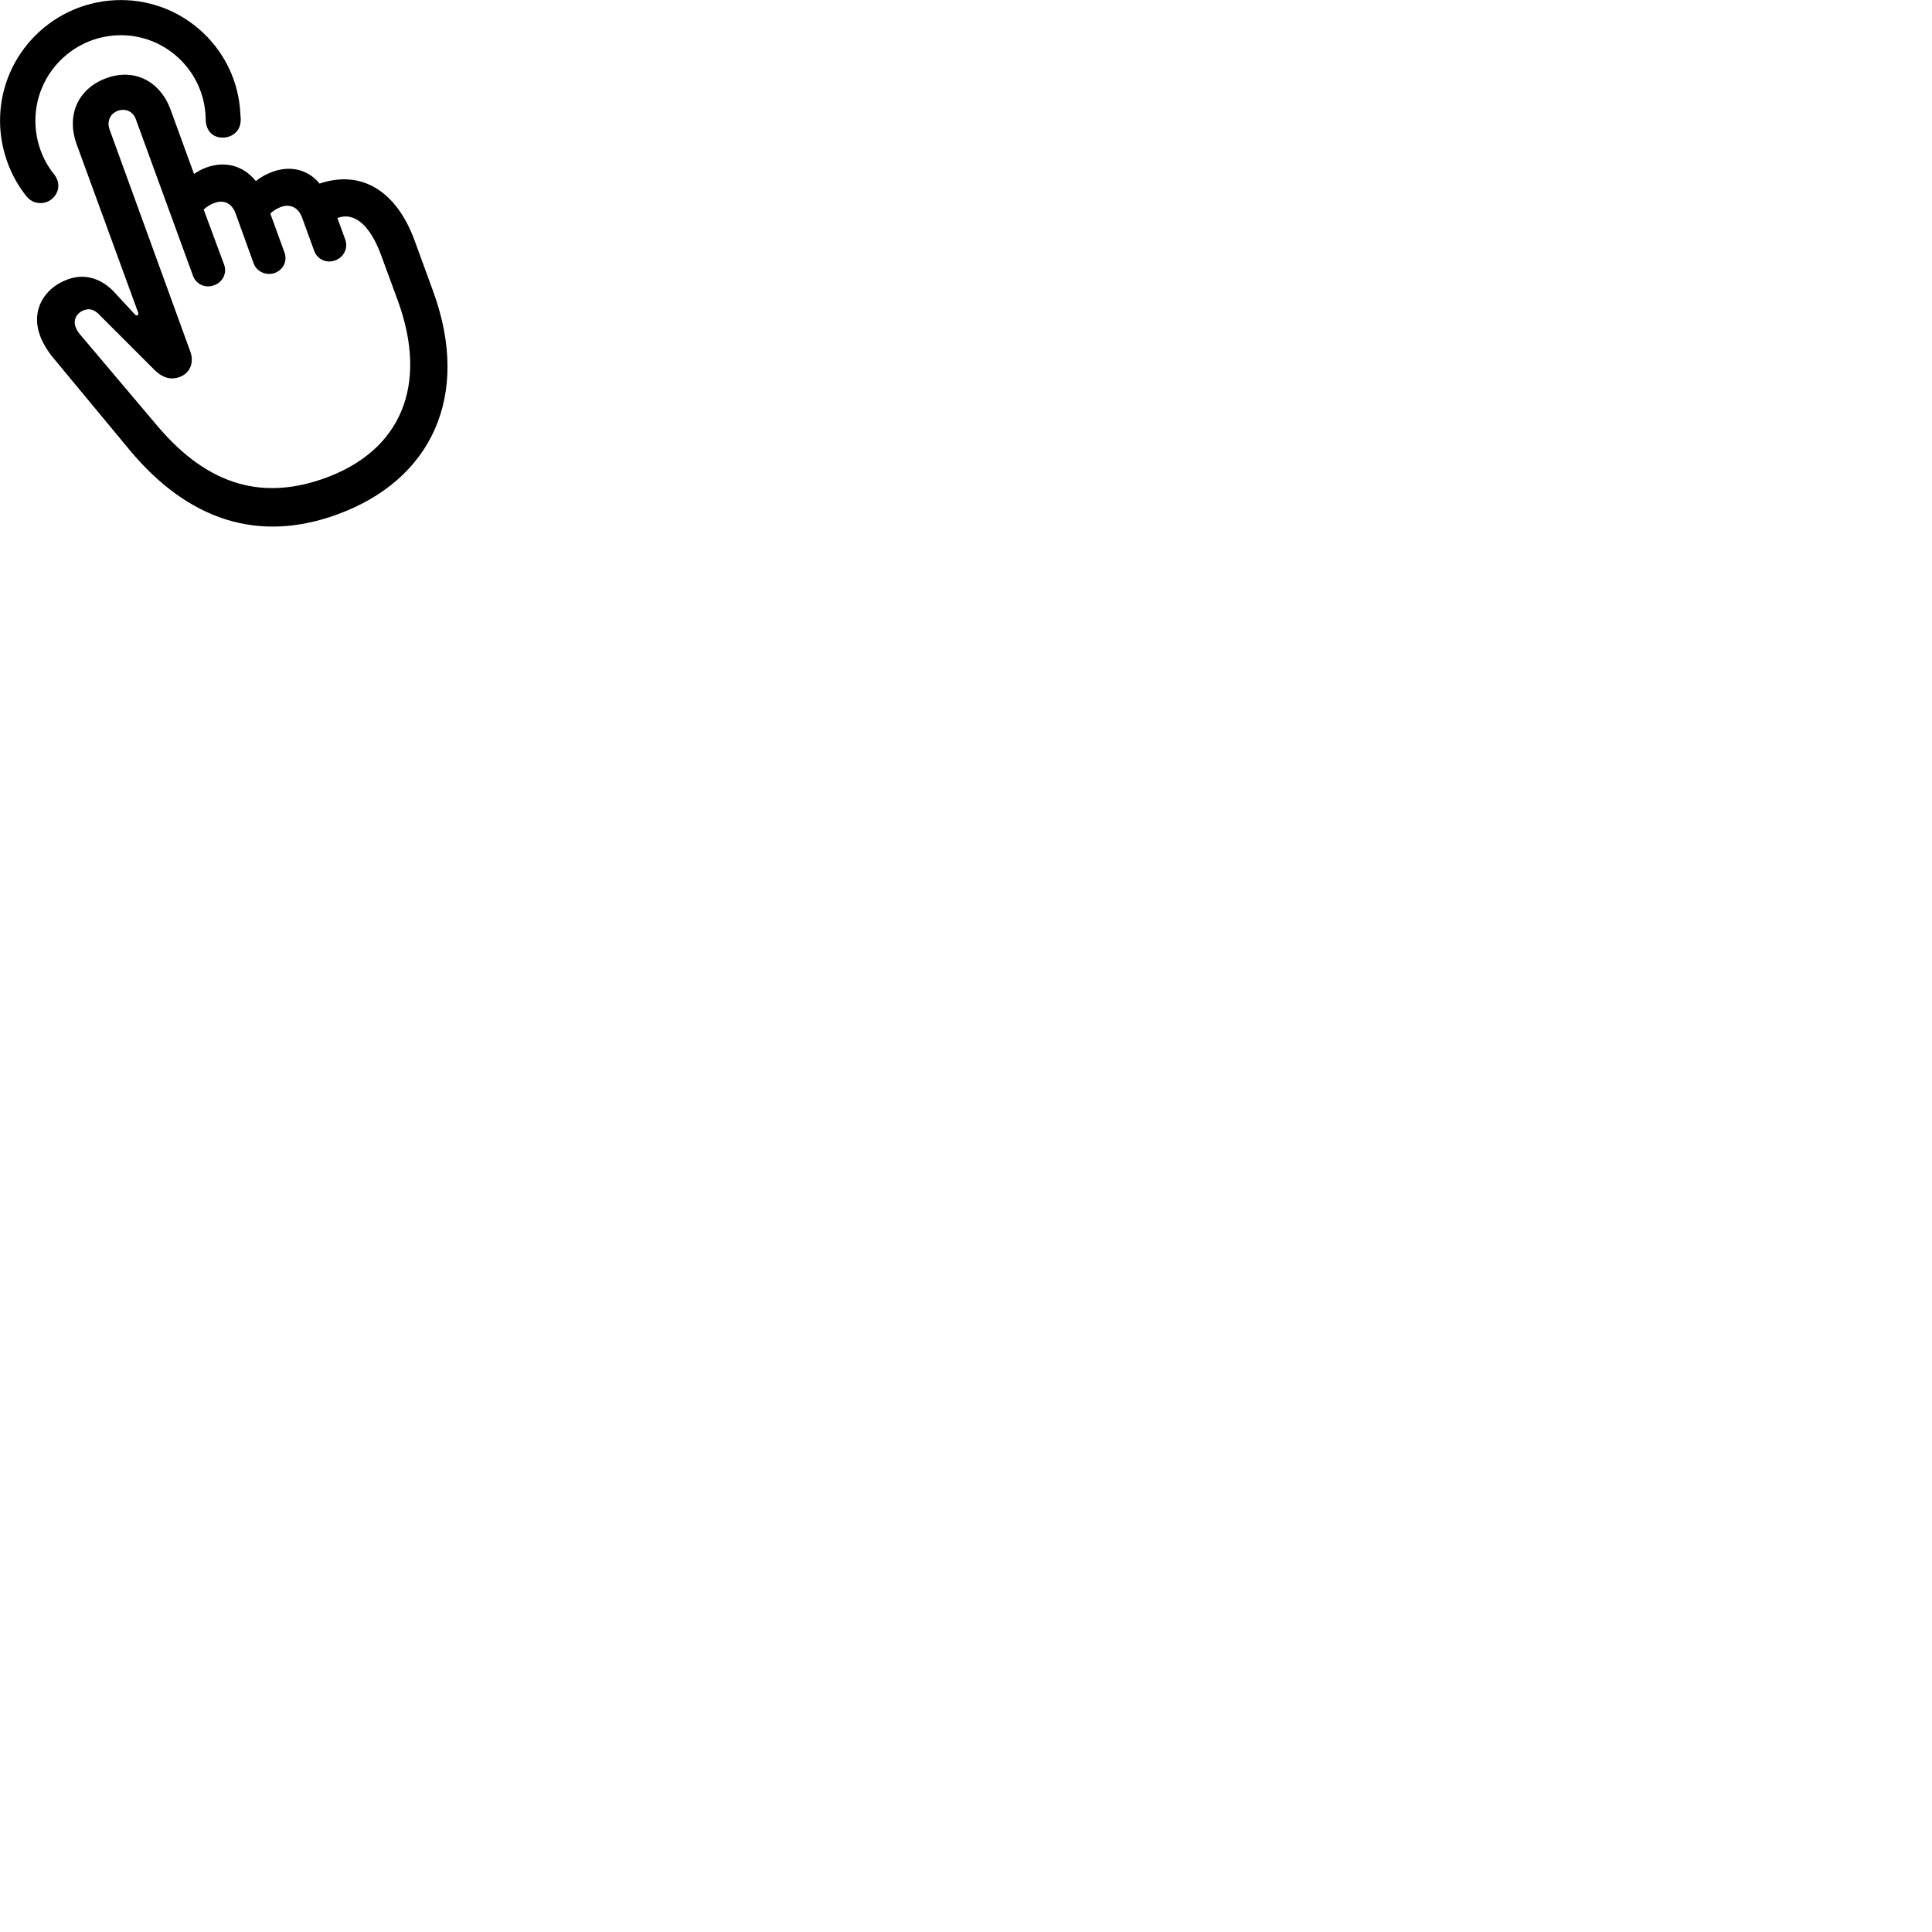 
        <svg xmlns="http://www.w3.org/2000/svg" viewBox="0 0 100 100">
            <path d="M6.262 0.003C2.802 0.003 0.002 2.803 0.002 6.243C0.002 7.653 0.492 9.033 1.302 10.073C1.522 10.393 1.812 10.513 2.102 10.513C2.792 10.513 3.342 9.713 2.802 9.023C2.192 8.273 1.832 7.293 1.832 6.243C1.832 3.813 3.812 1.823 6.262 1.823C8.612 1.823 10.542 3.693 10.642 6.033C10.642 6.103 10.652 6.173 10.652 6.283C10.702 6.833 11.062 7.123 11.522 7.123C12.012 7.123 12.422 6.793 12.452 6.303C12.472 6.203 12.452 6.063 12.442 5.903C12.292 2.593 9.552 0.003 6.262 0.003ZM17.442 26.633C22.362 24.843 24.372 20.463 22.432 15.113L21.472 12.483C20.522 9.863 18.692 8.773 16.542 9.503C15.962 8.793 15.062 8.543 14.102 8.893C13.782 9.013 13.502 9.163 13.242 9.373C12.602 8.573 11.652 8.313 10.672 8.673C10.452 8.753 10.252 8.863 10.042 9.003L8.832 5.683C8.282 4.173 6.922 3.523 5.512 4.043C4.052 4.573 3.422 5.933 3.962 7.453L7.152 16.183C7.172 16.253 7.162 16.303 7.102 16.323C7.052 16.333 7.022 16.323 6.982 16.273L5.832 15.033C5.132 14.353 4.312 14.163 3.502 14.463C2.312 14.893 1.592 16.033 2.062 17.343C2.192 17.723 2.452 18.153 2.732 18.493L6.702 23.283C9.762 26.963 13.402 28.103 17.442 26.633ZM16.832 24.743C13.712 25.873 10.852 25.243 8.152 22.053L4.162 17.333C4.052 17.203 3.972 17.093 3.912 16.923C3.782 16.583 3.942 16.203 4.352 16.053C4.662 15.933 4.932 16.053 5.182 16.333L7.982 19.133C8.452 19.603 8.882 19.663 9.302 19.513C9.822 19.323 10.062 18.783 9.852 18.203L5.672 6.703C5.522 6.283 5.692 5.883 6.102 5.733C6.512 5.593 6.902 5.773 7.042 6.203L9.992 14.283C10.162 14.733 10.652 14.933 11.082 14.763C11.522 14.613 11.762 14.143 11.602 13.703L10.542 10.843C10.702 10.703 10.902 10.563 11.112 10.503C11.582 10.323 12.002 10.523 12.192 11.043L13.132 13.643C13.302 14.083 13.792 14.273 14.212 14.133C14.652 13.973 14.892 13.523 14.722 13.063L13.992 11.053C14.132 10.913 14.342 10.783 14.542 10.713C15.022 10.533 15.442 10.743 15.632 11.253L16.262 12.983C16.432 13.453 16.932 13.643 17.362 13.473C17.782 13.323 18.032 12.853 17.872 12.403L17.462 11.283C18.352 10.953 19.162 11.663 19.732 13.223L20.592 15.563C22.192 19.953 20.742 23.323 16.832 24.743Z" />
        </svg>
    